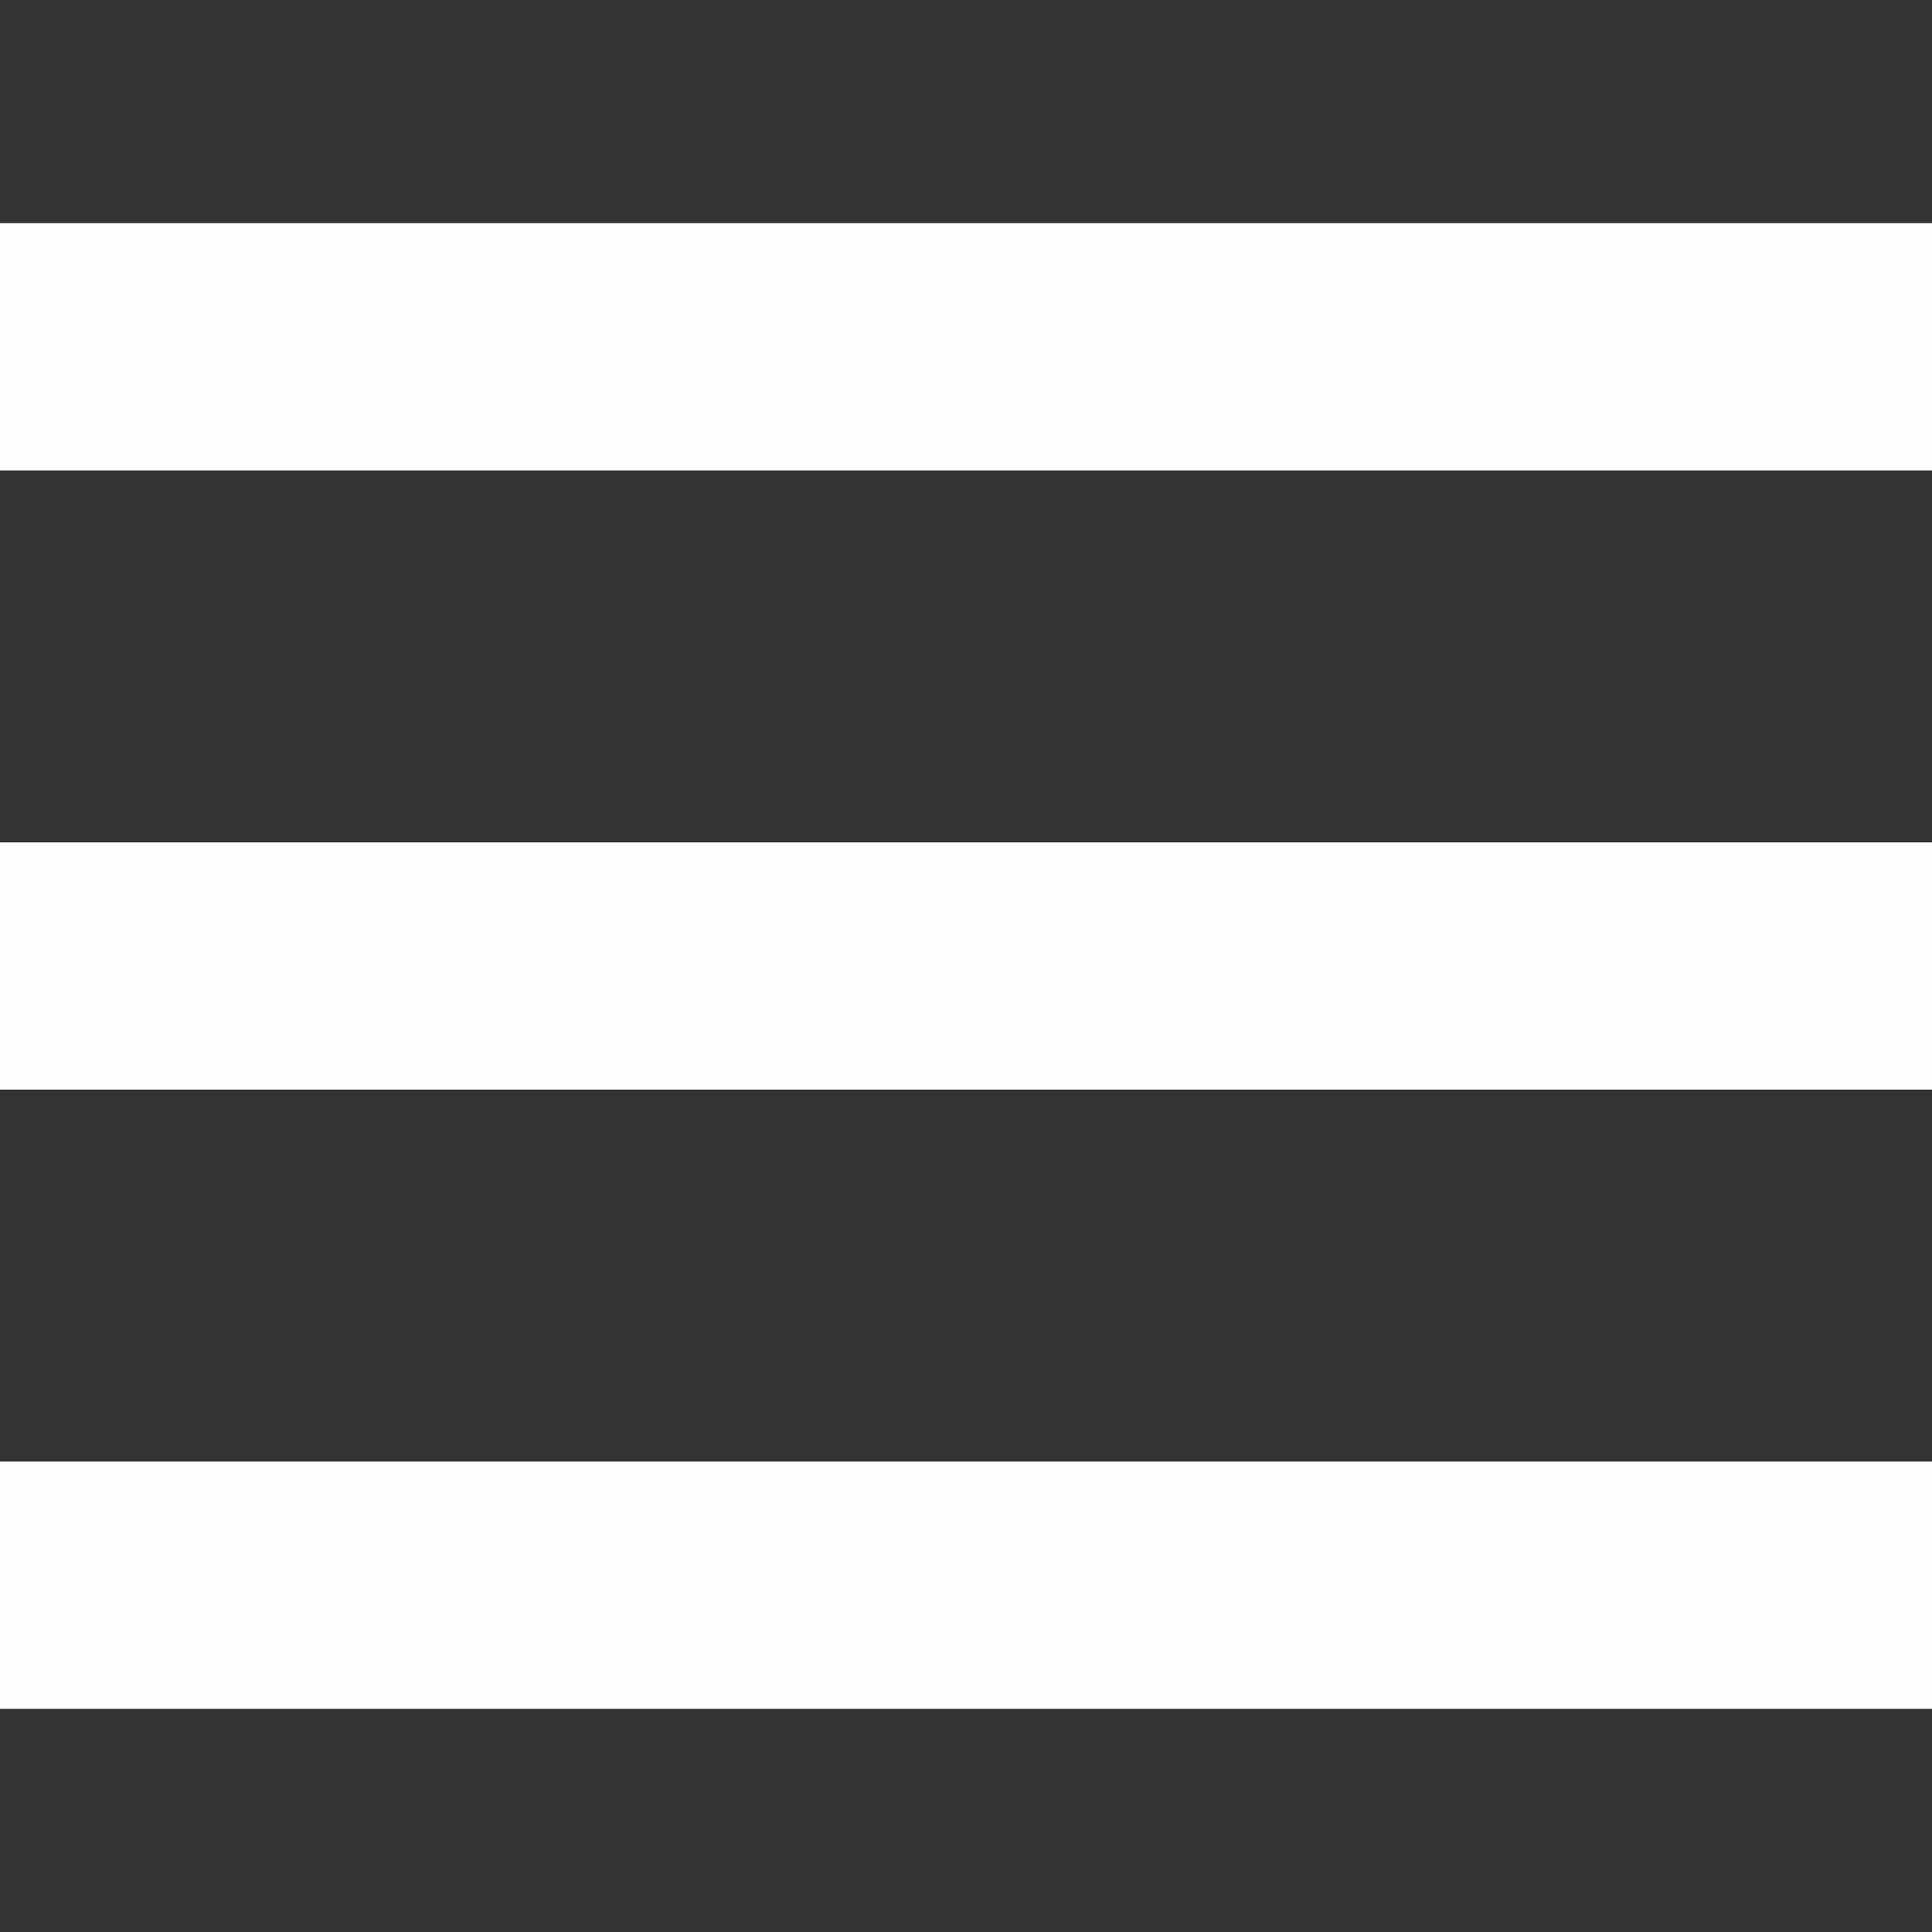 <svg xmlns="http://www.w3.org/2000/svg" xml:space="preserve" width="20" height="20"
  style="shape-rendering:geometricPrecision;text-rendering:geometricPrecision;image-rendering:optimizeQuality;fill-rule:evenodd;clip-rule:evenodd"><rect width="100%" height="100%" fill="#333333" stroke="none"/><defs><style>.fil0{fill:#fefefe;fill-rule:nonzero}</style></defs><path d="M0 15.13h20v2.56H0zM0 8.72h20v2.56H0zM0 2.31h20v2.56H0z" class="fil0"/></svg>